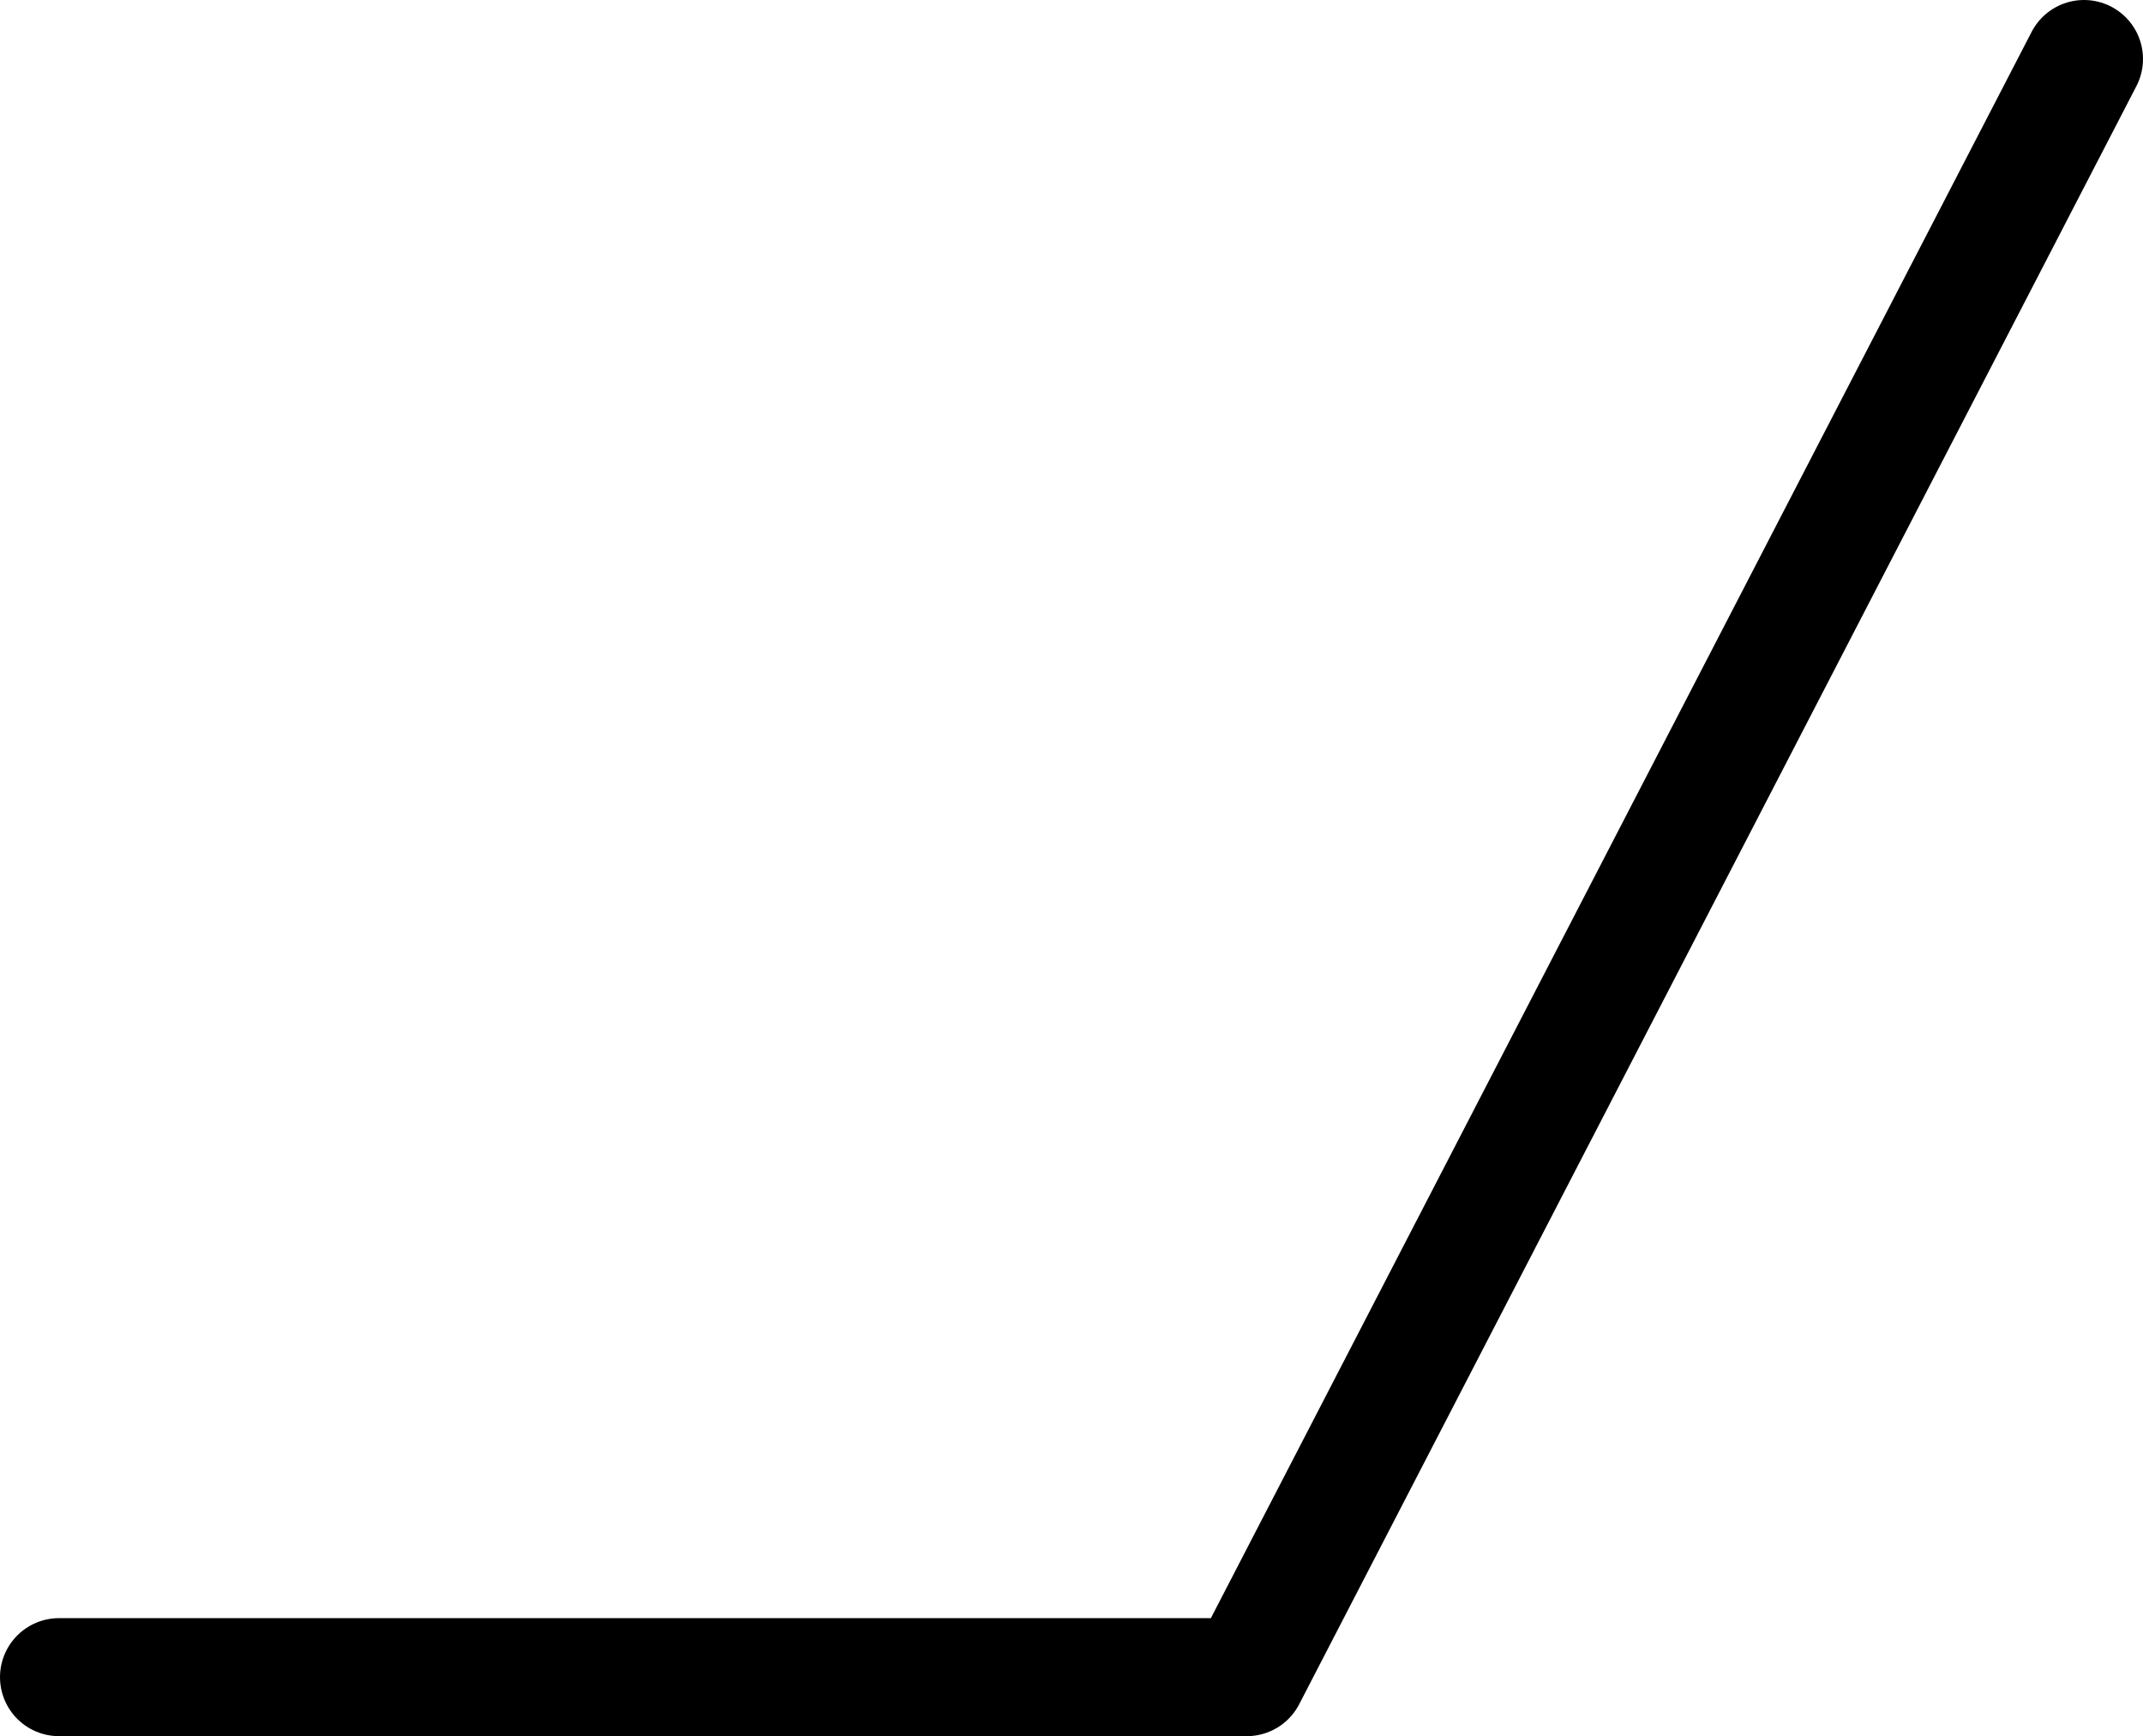 <?xml version="1.0" encoding="UTF-8" standalone="no"?>
<!-- Created with Inkscape (http://www.inkscape.org/) -->

<svg
   width="181.621mm"
   height="147.126mm"
   viewBox="0 0 181.621 147.126"
   version="1.1"
   id="svg1"
   xmlns="http://www.w3.org/2000/svg"
   xmlns:svg="http://www.w3.org/2000/svg">
  <defs
     id="defs1" />
  <g
     id="layer1"
     transform="translate(-0.379,36.466)">
    <path
       style="fill:none;stroke:#000000;stroke-width:10;stroke-linecap:round;stroke-linejoin:round;paint-order:fill markers stroke"
       d="M 5.379,105.66 H 106.044 l 70.956,-137.126"
       id="path1" />
  </g>
</svg>
